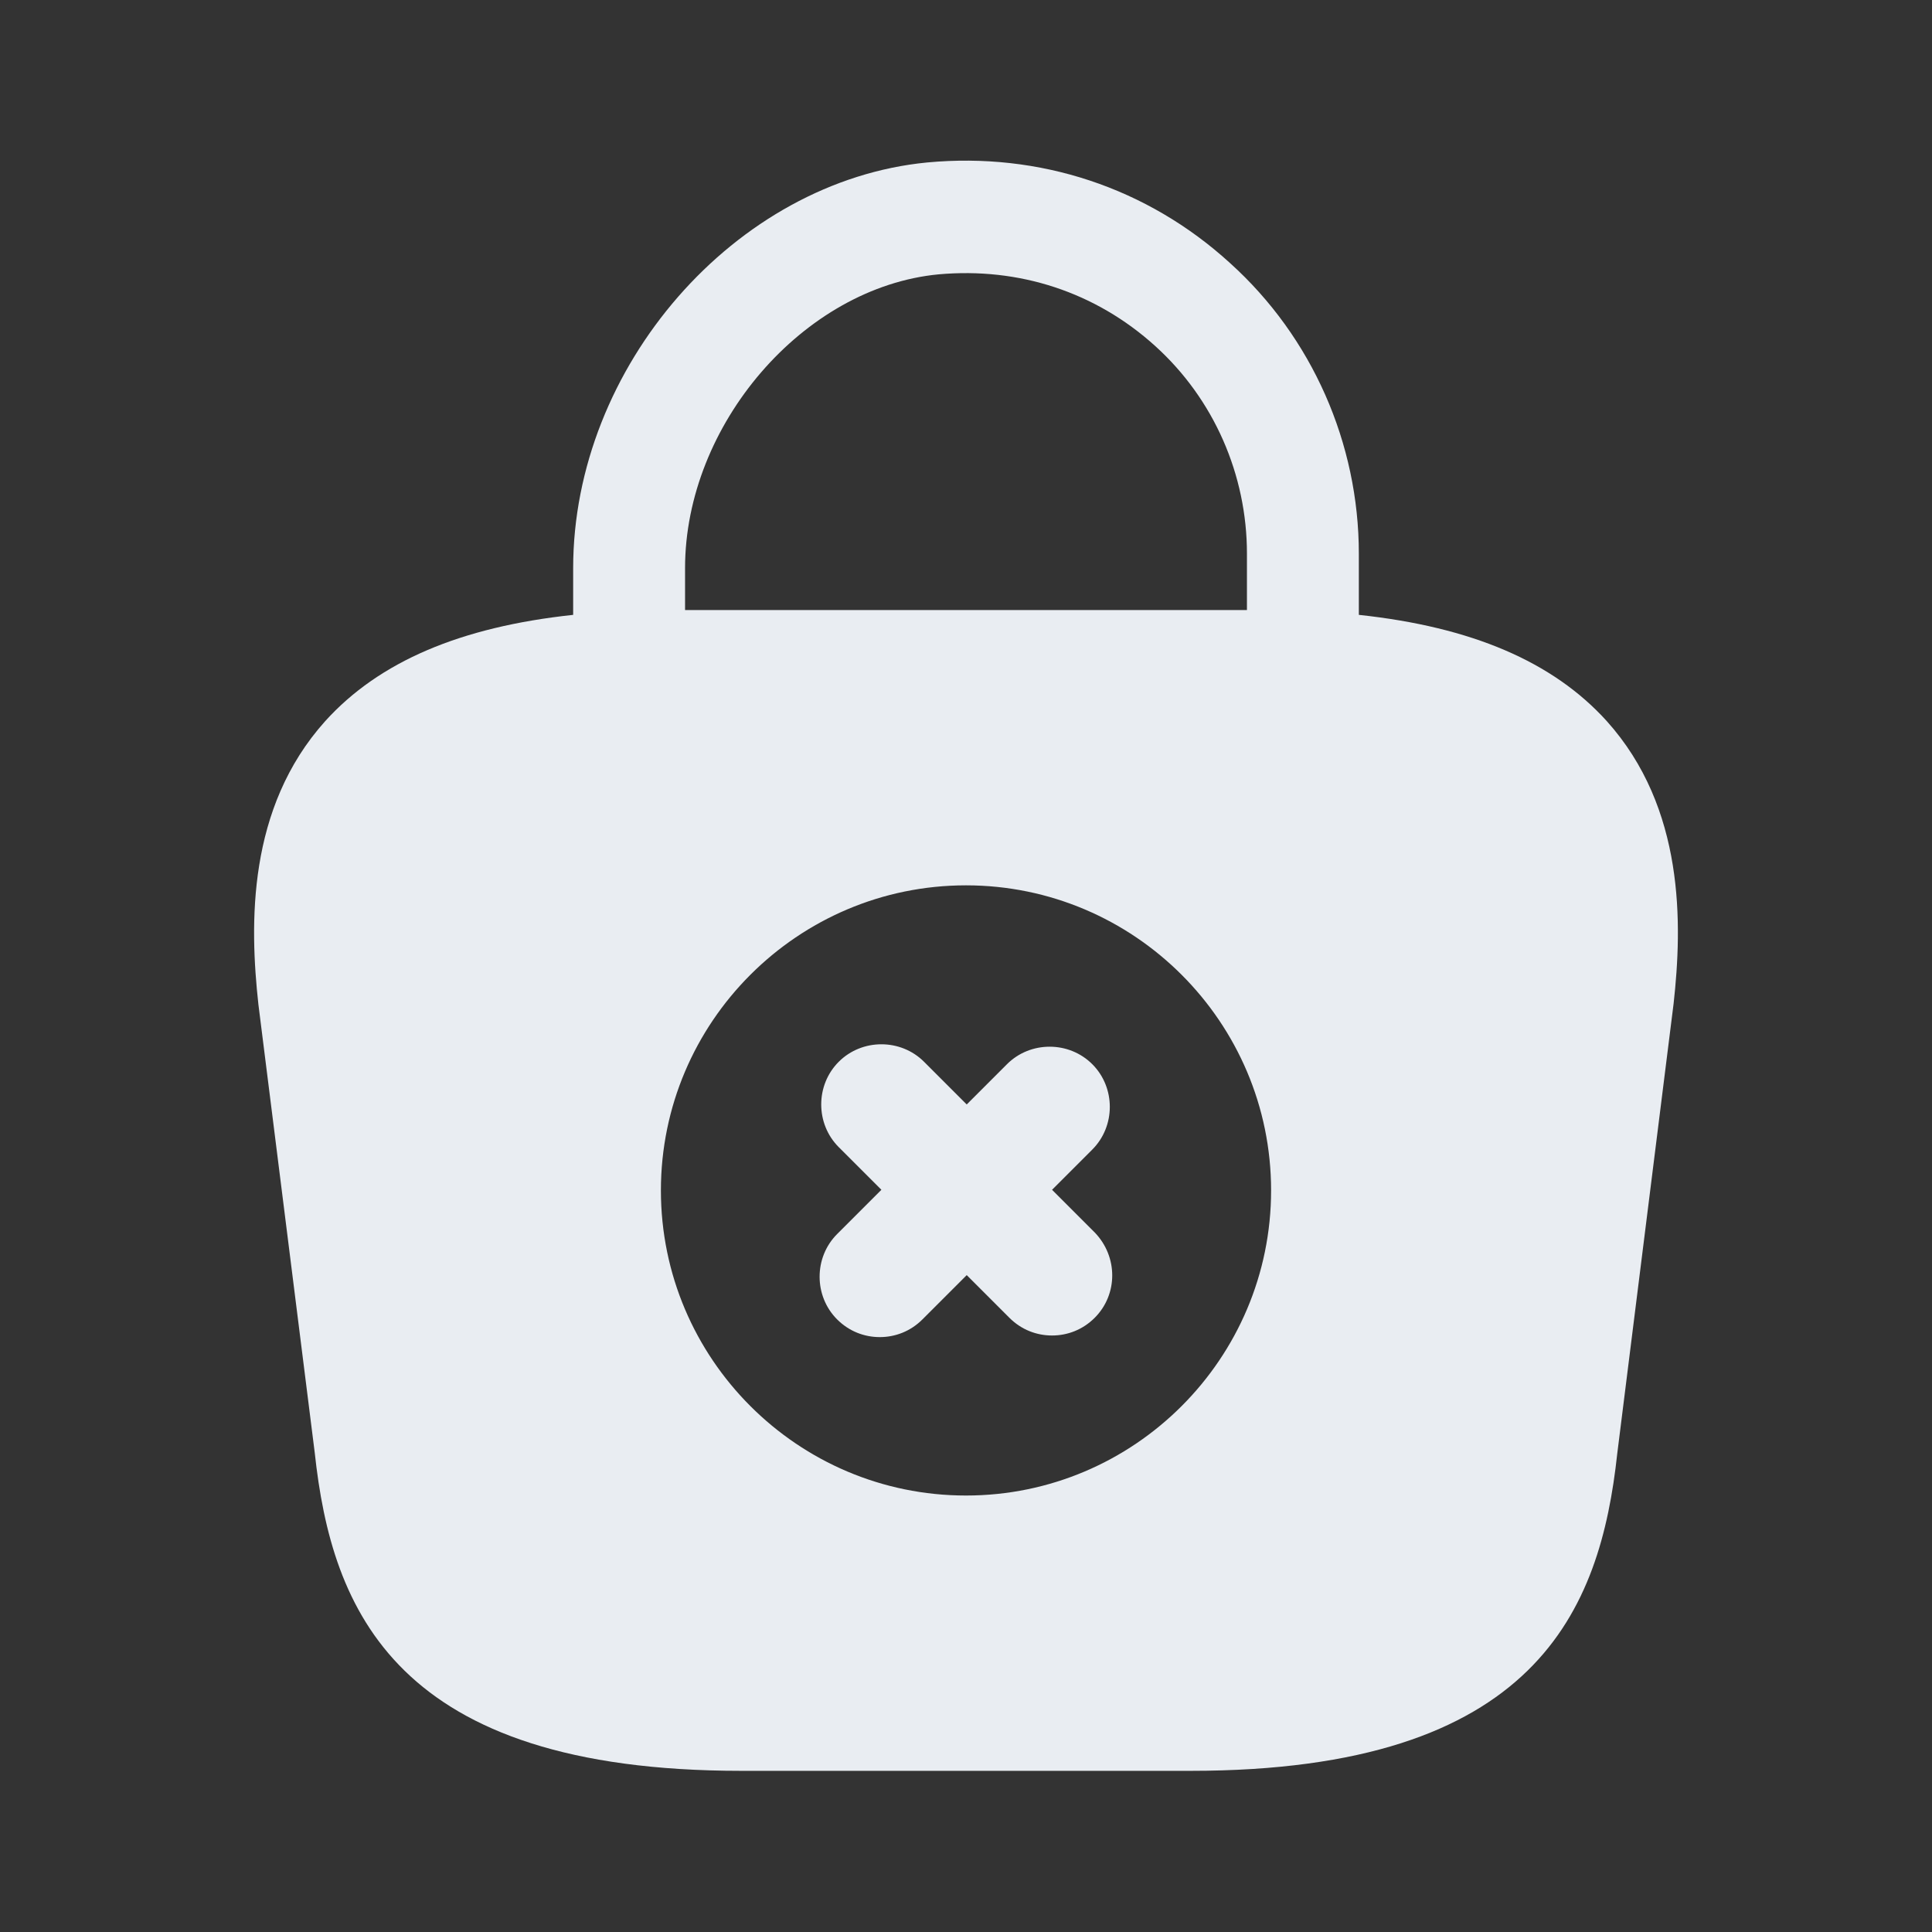 <svg width="24" height="24" viewBox="0 0 24 24" fill="none" xmlns="http://www.w3.org/2000/svg">
<rect x="0" y="0" width="24" height="24" fill="#333333" stroke="none"/>
<path d="M19.96 8.958C19.29 8.218 18.28 7.788 16.88 7.638V6.878C16.88 5.508 16.3 4.188 15.28 3.268C14.25 2.328 12.91 1.888 11.52 2.018C9.13 2.248 7.12 4.558 7.12 7.058V7.638C5.72 7.788 4.71 8.218 4.04 8.958C3.07 10.038 3.1 11.478 3.21 12.478L3.91 18.048C4.12 19.998 4.91 21.998 9.21 21.998H14.79C19.09 21.998 19.88 19.998 20.09 18.058L20.79 12.468C20.9 11.478 20.93 10.038 19.96 8.958ZM11.66 3.408C12.66 3.318 13.61 3.628 14.35 4.298C15.08 4.958 15.49 5.898 15.49 6.878V7.578H8.51V7.058C8.51 5.278 9.98 3.568 11.66 3.408ZM12 18.578C9.91 18.578 8.21 16.878 8.21 14.788C8.21 12.698 9.91 10.998 12 10.998C14.09 10.998 15.79 12.698 15.79 14.788C15.79 16.878 14.09 18.578 12 18.578Z" fill="#E9EDF2"/>
<path d="M13.599 15.31L13.069 14.78L13.569 14.28C13.859 13.99 13.859 13.51 13.569 13.22C13.279 12.93 12.799 12.93 12.509 13.22L12.009 13.72L11.479 13.19C11.189 12.9 10.709 12.9 10.419 13.19C10.129 13.48 10.129 13.96 10.419 14.25L10.949 14.78L10.399 15.33C10.109 15.62 10.109 16.1 10.399 16.39C10.549 16.54 10.739 16.61 10.929 16.61C11.119 16.61 11.309 16.54 11.459 16.39L12.009 15.84L12.539 16.37C12.689 16.52 12.879 16.59 13.069 16.59C13.259 16.59 13.449 16.52 13.599 16.37C13.889 16.08 13.889 15.61 13.599 15.31Z" fill="#E9EDF2"/>
</svg>
